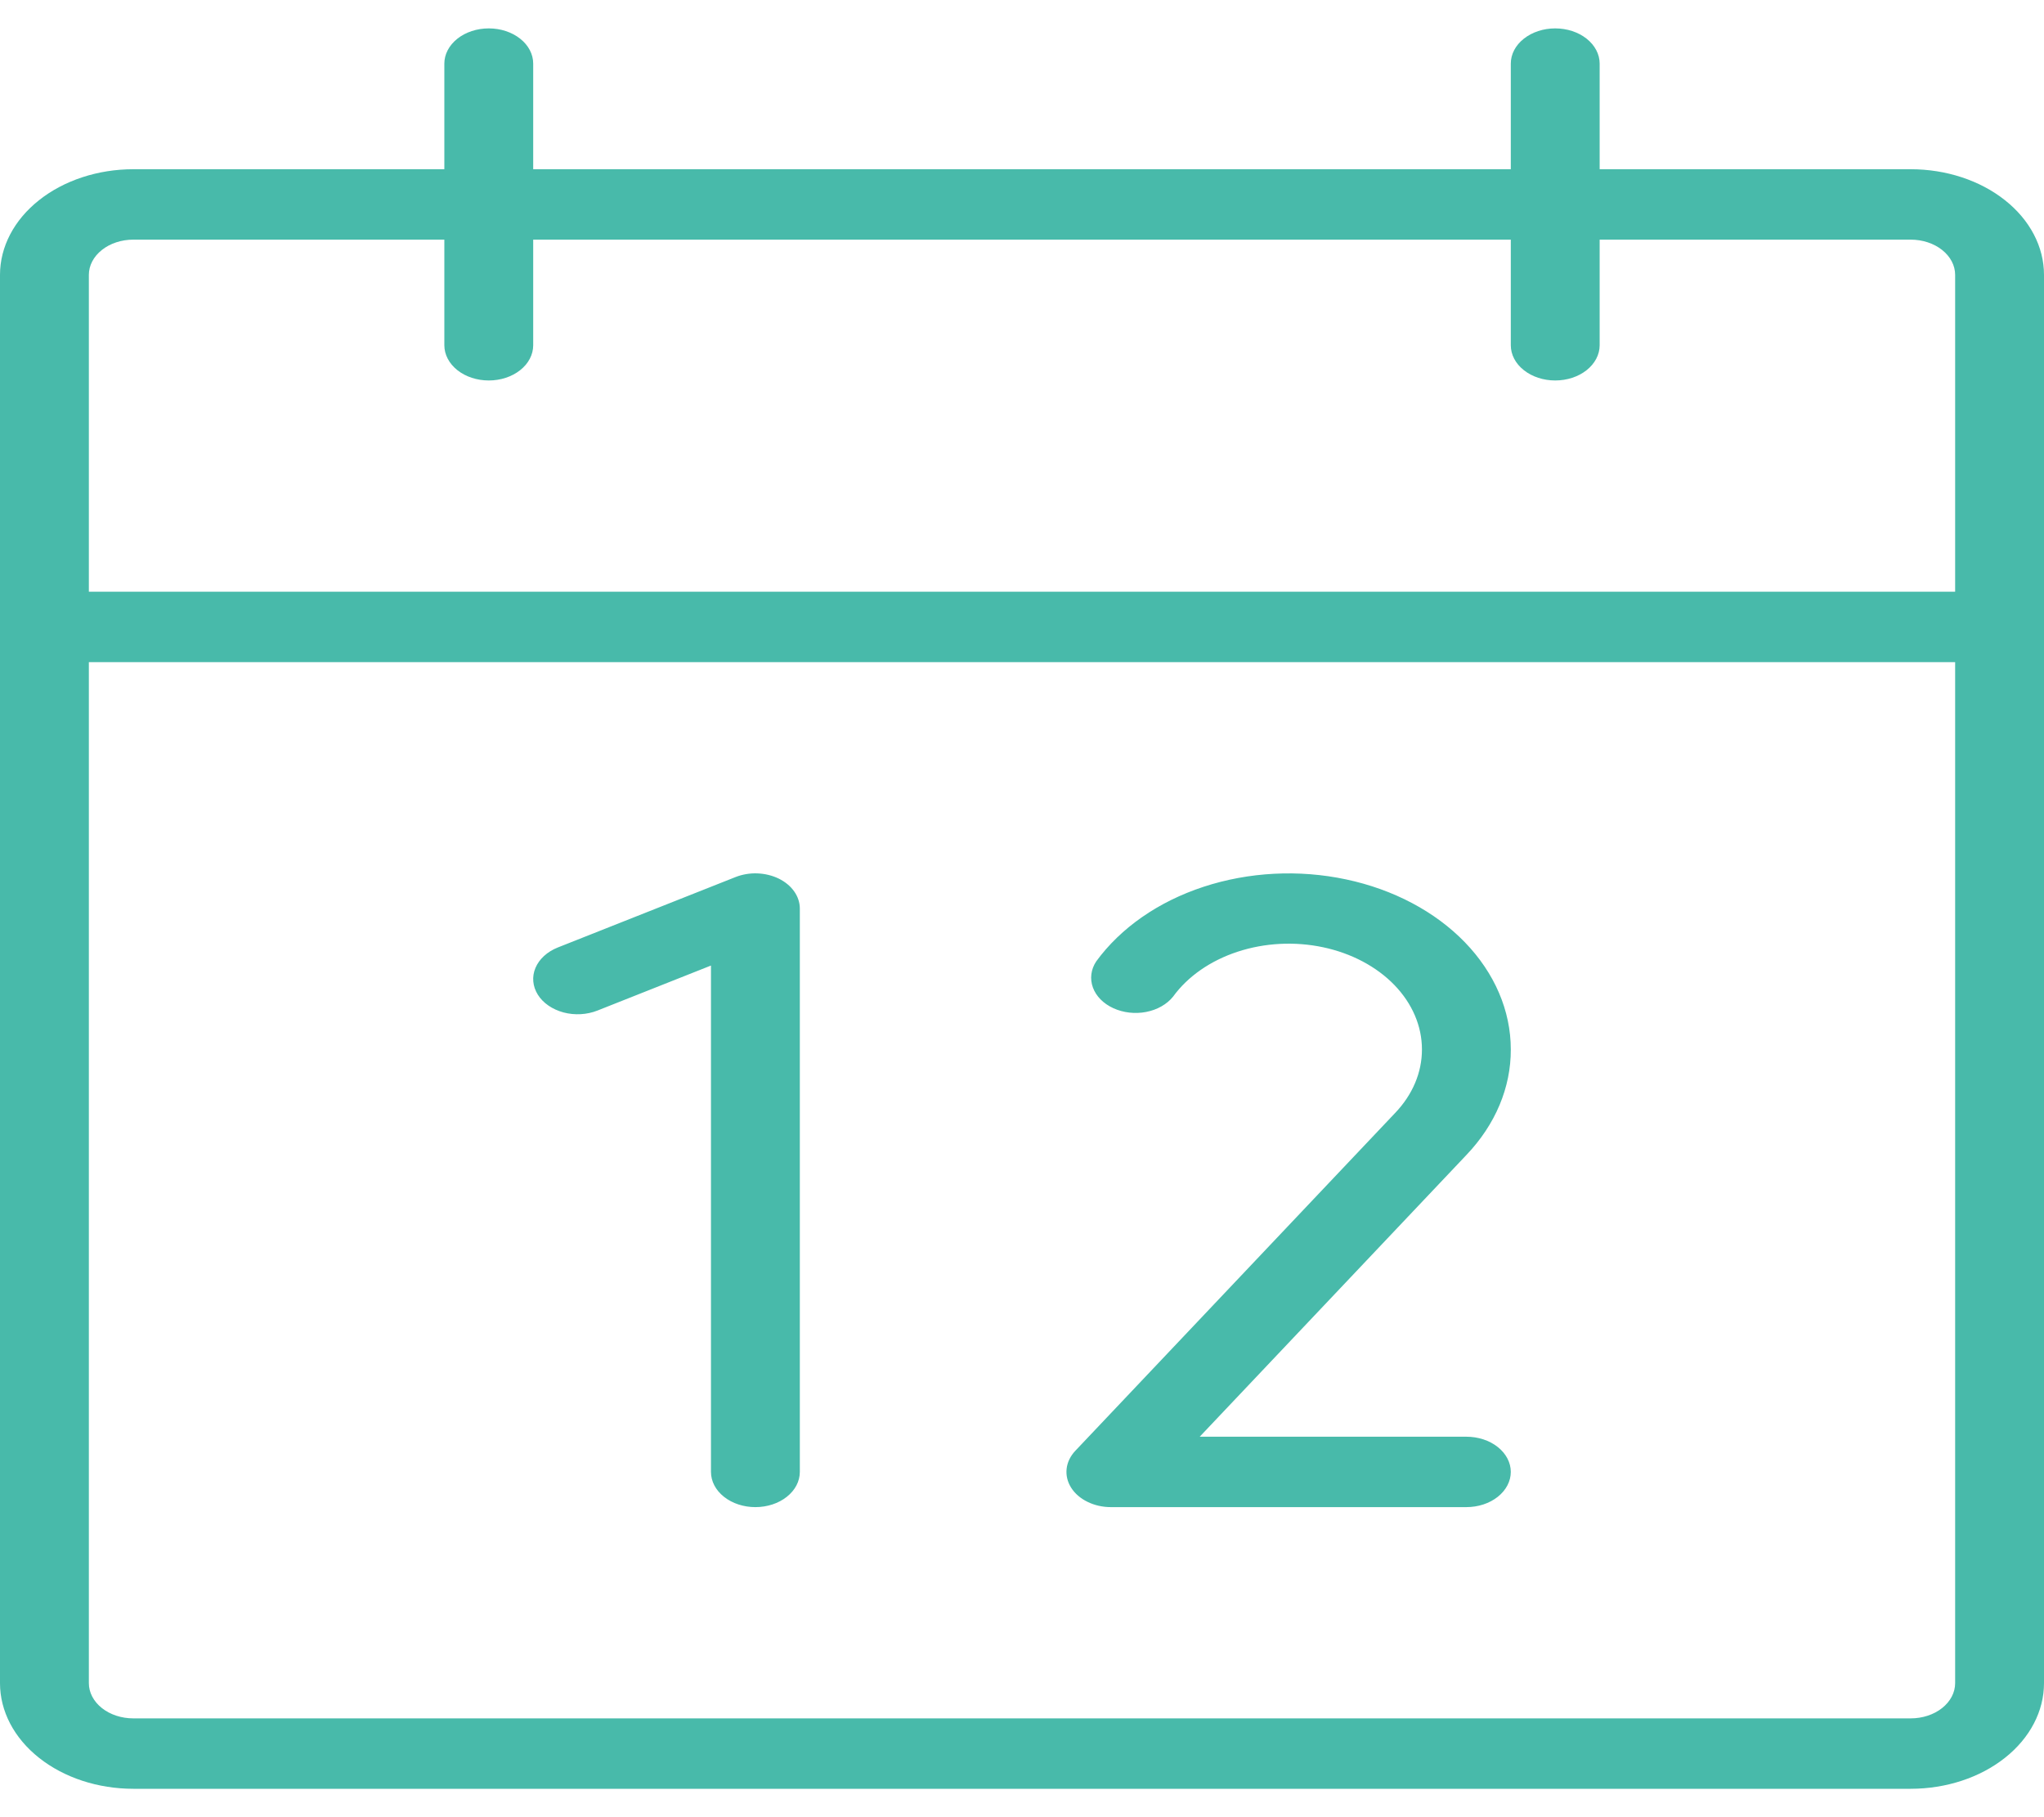 <svg width="36" height="32" viewBox="0 0 36 32" fill="none" xmlns="http://www.w3.org/2000/svg">
<path d="M33.652 2.98H28.174V1.12C28.174 0.956 28.091 0.798 27.945 0.682C27.798 0.565 27.599 0.5 27.391 0.5C27.184 0.5 26.985 0.565 26.838 0.682C26.691 0.798 26.609 0.956 26.609 1.12V2.98H9.391V1.12C9.391 0.956 9.309 0.798 9.162 0.682C9.015 0.565 8.816 0.5 8.609 0.5C8.401 0.5 8.202 0.565 8.055 0.682C7.909 0.798 7.826 0.956 7.826 1.12V2.98H2.348C1.725 2.98 1.128 3.176 0.688 3.525C0.247 3.874 0 4.347 0 4.84V29.64C0 30.133 0.247 30.606 0.688 30.955C1.128 31.304 1.725 31.5 2.348 31.5H33.652C34.275 31.5 34.872 31.304 35.312 30.955C35.753 30.606 36 30.133 36 29.64V4.84C36 4.347 35.753 3.874 35.312 3.525C34.872 3.176 34.275 2.98 33.652 2.98ZM2.348 4.22H7.826V6.08C7.826 6.244 7.909 6.402 8.055 6.518C8.202 6.635 8.401 6.7 8.609 6.7C8.816 6.7 9.015 6.635 9.162 6.518C9.309 6.402 9.391 6.244 9.391 6.08V4.22H26.609V6.08C26.609 6.244 26.691 6.402 26.838 6.518C26.985 6.635 27.184 6.7 27.391 6.7C27.599 6.7 27.798 6.635 27.945 6.518C28.091 6.402 28.174 6.244 28.174 6.08V4.22H33.652C33.86 4.22 34.059 4.285 34.206 4.402C34.352 4.518 34.435 4.676 34.435 4.84V10.42H1.565V4.84C1.565 4.676 1.648 4.518 1.794 4.402C1.941 4.285 2.14 4.22 2.348 4.22ZM33.652 30.26H2.348C2.14 30.26 1.941 30.195 1.794 30.078C1.648 29.962 1.565 29.804 1.565 29.64V11.66H34.435V29.64C34.435 29.804 34.352 29.962 34.206 30.078C34.059 30.195 33.86 30.26 33.652 30.26ZM14.087 16V25.92C14.087 26.084 14.005 26.242 13.858 26.358C13.711 26.475 13.512 26.54 13.304 26.54C13.097 26.54 12.898 26.475 12.751 26.358C12.604 26.242 12.522 26.084 12.522 25.92V17.003L10.524 17.795C10.338 17.869 10.123 17.881 9.926 17.829C9.729 17.776 9.566 17.665 9.473 17.517C9.381 17.37 9.365 17.2 9.431 17.044C9.497 16.888 9.638 16.759 9.824 16.685L12.954 15.445C13.073 15.398 13.206 15.375 13.339 15.38C13.473 15.385 13.602 15.417 13.716 15.472C13.829 15.528 13.923 15.605 13.988 15.698C14.053 15.79 14.087 15.894 14.087 16ZM25.826 20.34L21.13 25.3H25.826C26.034 25.3 26.233 25.365 26.38 25.482C26.526 25.598 26.609 25.756 26.609 25.92C26.609 26.084 26.526 26.242 26.38 26.358C26.233 26.475 26.034 26.54 25.826 26.54H19.565C19.42 26.54 19.277 26.508 19.154 26.447C19.03 26.387 18.93 26.3 18.865 26.197C18.8 26.094 18.773 25.979 18.786 25.864C18.799 25.75 18.852 25.64 18.939 25.548L24.57 19.601C24.879 19.279 25.045 18.885 25.044 18.48C25.044 18.07 24.874 17.672 24.559 17.346C24.244 17.021 23.803 16.787 23.303 16.681C22.803 16.575 22.273 16.603 21.796 16.76C21.318 16.917 20.919 17.195 20.661 17.55C20.553 17.685 20.383 17.782 20.187 17.82C19.991 17.858 19.784 17.834 19.609 17.754C19.434 17.674 19.305 17.544 19.249 17.39C19.193 17.237 19.213 17.072 19.307 16.93C19.738 16.339 20.402 15.877 21.198 15.616C21.994 15.355 22.876 15.309 23.708 15.486C24.54 15.662 25.276 16.052 25.8 16.593C26.324 17.134 26.609 17.798 26.609 18.48C26.612 19.151 26.337 19.805 25.826 20.34Z" fill="#48BAAA"/>
</svg>

